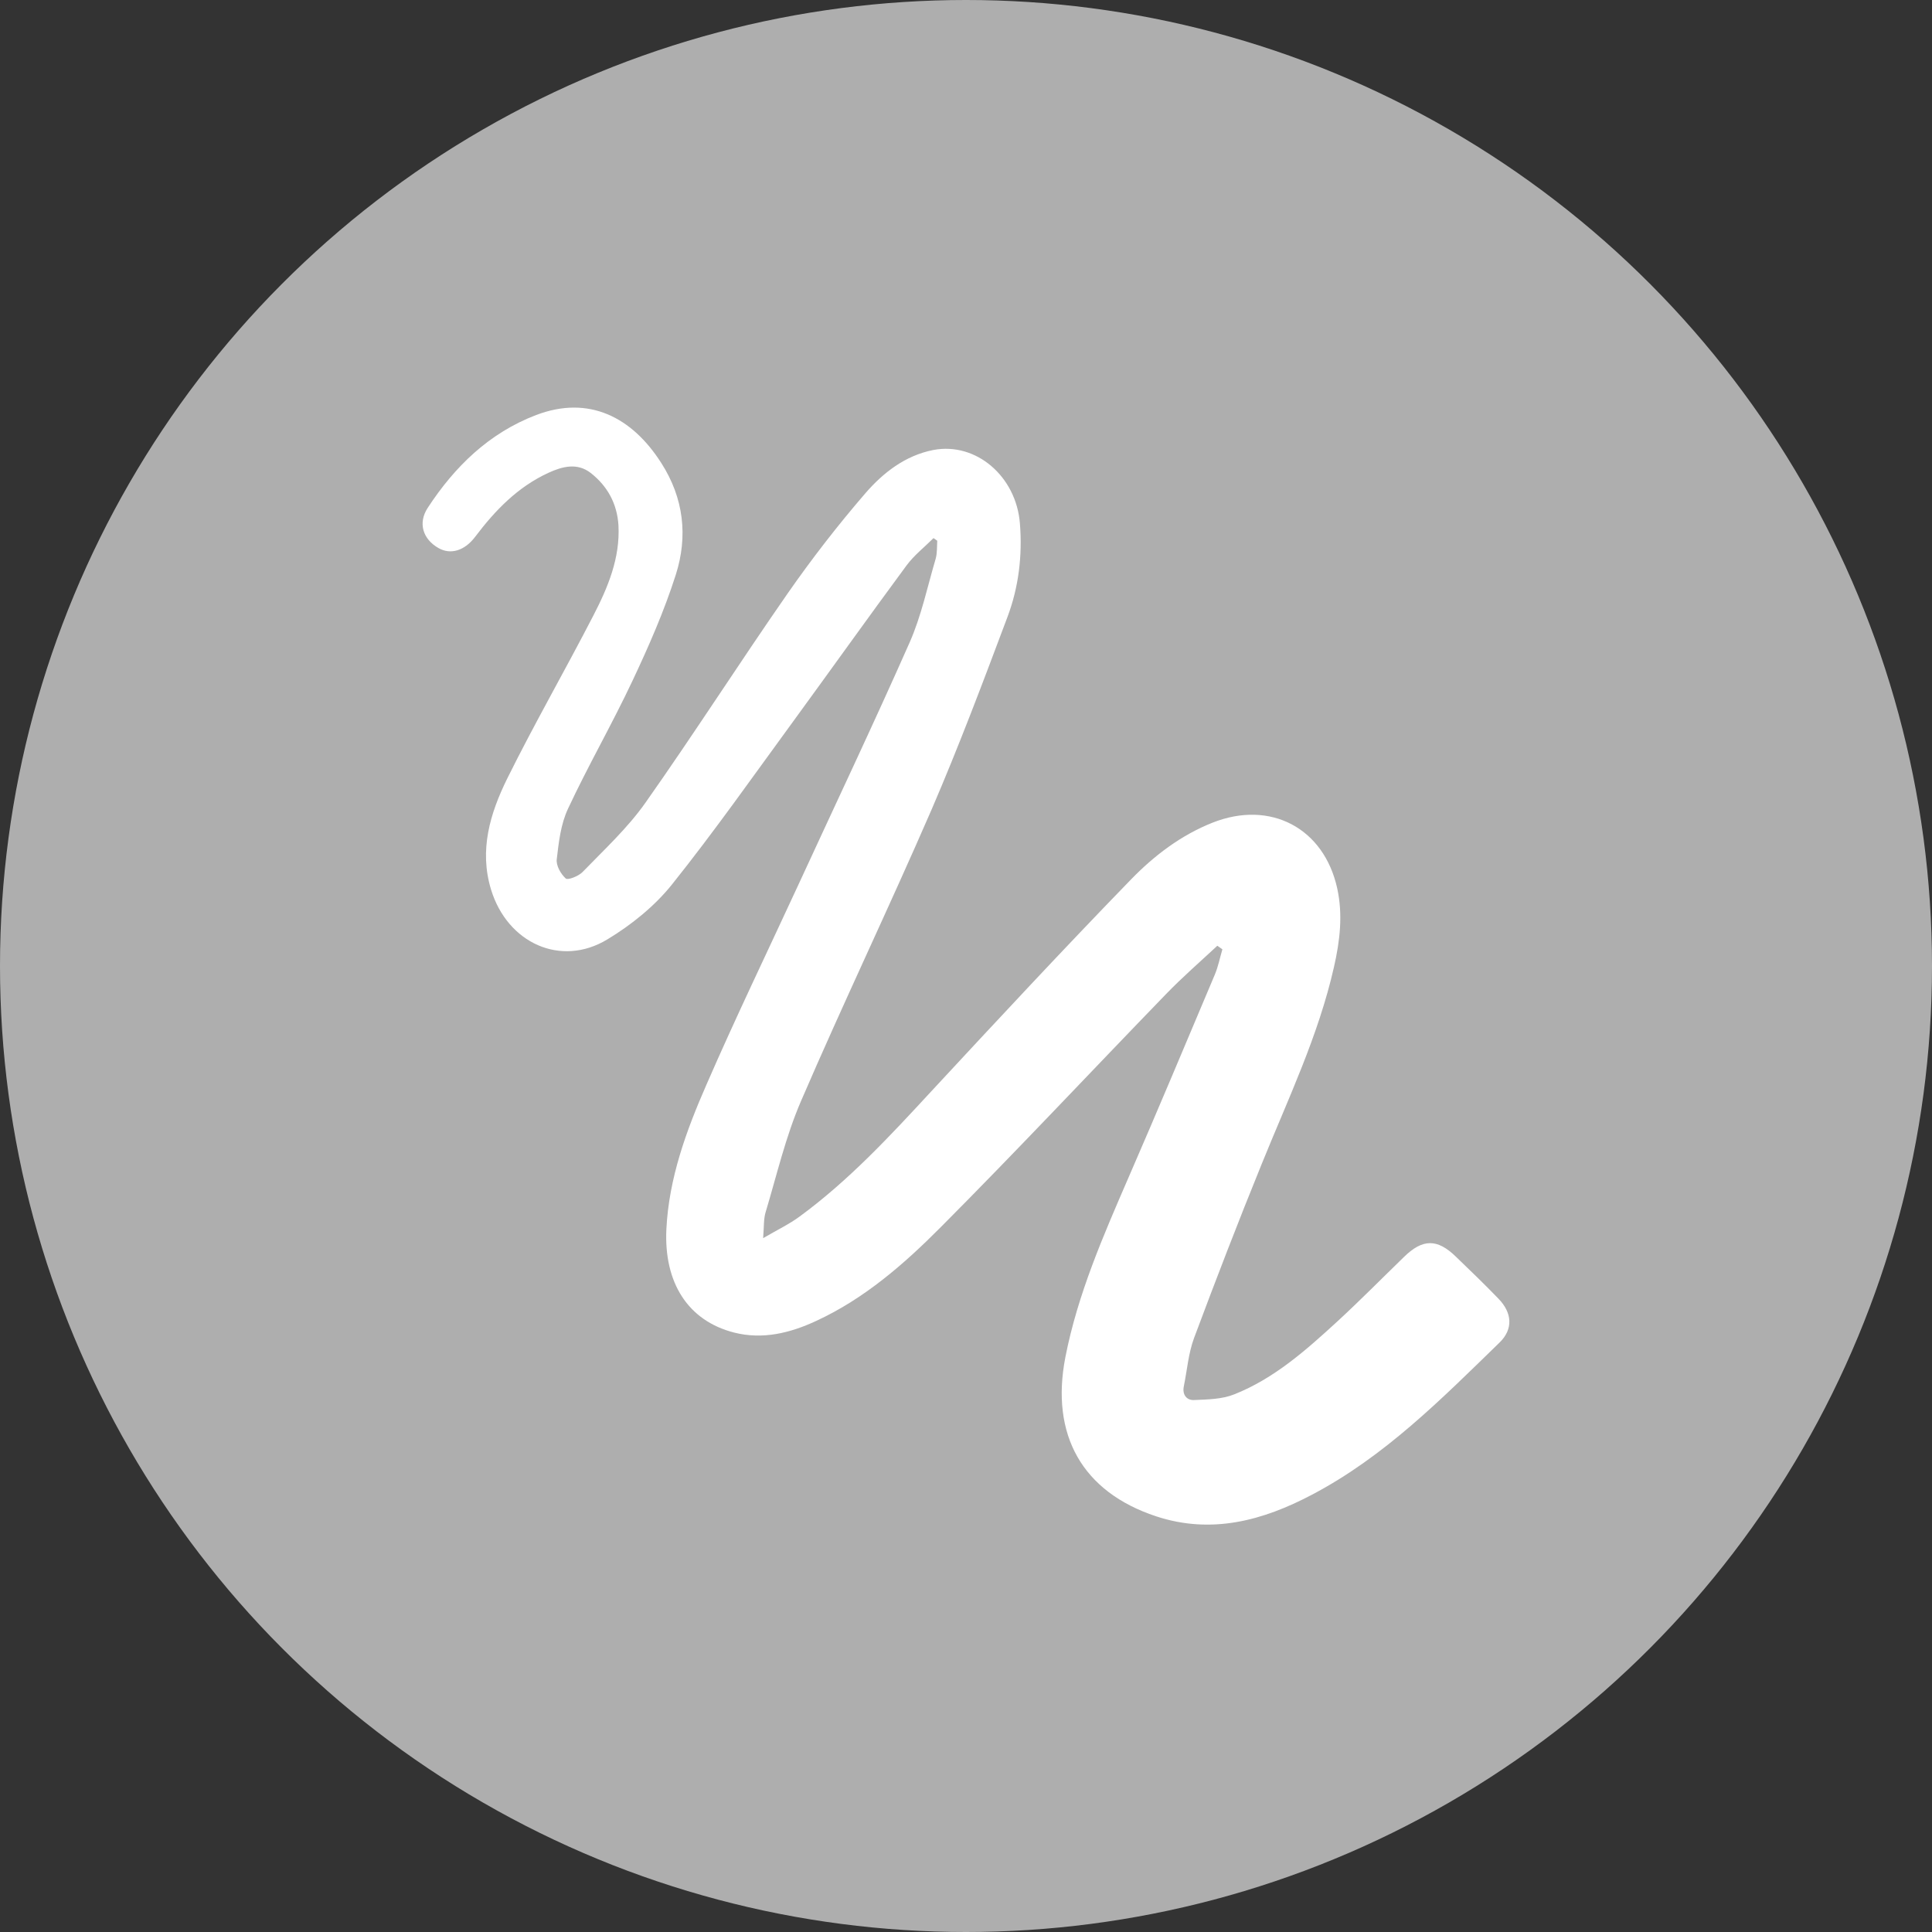 <?xml version="1.0" encoding="utf-8"?>
<!-- Generator: Adobe Illustrator 16.0.0, SVG Export Plug-In . SVG Version: 6.00 Build 0)  -->
<!DOCTYPE svg PUBLIC "-//W3C//DTD SVG 1.1//EN" "http://www.w3.org/Graphics/SVG/1.1/DTD/svg11.dtd">
<svg version="1.1" id="Layer_1" xmlns="http://www.w3.org/2000/svg" xmlns:xlink="http://www.w3.org/1999/xlink" x="0px" y="0px"
	 width="64px" height="64px" viewBox="-159.361 -34.332 64 64" enable-background="new -159.361 -34.332 64 64"
	 xml:space="preserve">
<rect x="-159.361" y="-34.332" width="64" height="64" fill="#333333" stroke="none"/>
<circle fill="#AEAEAE" cx="-127.361" cy="-2.332" r="32"/>
<g id="Layer_1_1_">
</g>
<path fill="#FFFFFF" d="M-119.035-3.003c-0.569,0.53-1.16,1.043-1.701,1.603c-2.488,2.569-4.931,5.178-7.452,7.71
	c-1.218,1.226-2.533,2.376-4.139,3.117c-0.865,0.402-1.771,0.623-2.716,0.384c-1.526-0.39-2.331-1.649-2.243-3.432
	c0.085-1.688,0.658-3.252,1.325-4.775c0.968-2.225,2.025-4.415,3.044-6.62c1.232-2.675,2.497-5.339,3.688-8.032
	c0.39-0.882,0.589-1.847,0.865-2.78c0.051-0.186,0.038-0.393,0.051-0.591c-0.042-0.028-0.082-0.059-0.124-0.088
	c-0.298,0.299-0.644,0.568-0.893,0.905c-1.258,1.703-2.484,3.425-3.731,5.134c-1.331,1.819-2.629,3.67-4.038,5.433
	c-0.576,0.72-1.343,1.339-2.143,1.822c-1.543,0.934-3.31,0.12-3.851-1.646c-0.402-1.313-0.032-2.529,0.53-3.673
	c0.903-1.825,1.922-3.594,2.855-5.404c0.484-0.934,0.893-1.91,0.834-2.997c-0.044-0.71-0.362-1.298-0.922-1.734
	c-0.446-0.343-0.937-0.214-1.396-0.003c-1.019,0.468-1.767,1.244-2.427,2.118c-0.346,0.461-0.814,0.608-1.22,0.373
	c-0.506-0.289-0.688-0.817-0.352-1.332c0.89-1.361,2.029-2.477,3.591-3.073c1.736-0.66,3.167,0.057,4.145,1.59
	c0.746,1.163,0.886,2.429,0.481,3.699c-0.384,1.203-0.896,2.372-1.434,3.512c-0.673,1.433-1.469,2.81-2.136,4.239
	c-0.242,0.512-0.308,1.111-0.374,1.677c-0.025,0.208,0.132,0.484,0.298,0.636c0.067,0.063,0.421-0.076,0.554-0.211
	c0.721-0.745,1.494-1.458,2.085-2.297c1.606-2.278,3.109-4.628,4.701-6.919c0.805-1.156,1.67-2.274,2.591-3.34
	c0.585-0.675,1.314-1.244,2.243-1.427c1.421-0.272,2.751,0.877,2.871,2.436c0.085,1.065-0.041,2.108-0.412,3.094
	c-0.805,2.145-1.61,4.284-2.515,6.383c-1.403,3.232-2.929,6.416-4.325,9.655c-0.506,1.172-0.798,2.435-1.166,3.66
	c-0.075,0.232-0.057,0.486-0.088,0.88c0.474-0.276,0.871-0.466,1.214-0.72c1.623-1.191,2.981-2.655,4.339-4.125
	c2.191-2.363,4.39-4.726,6.637-7.041c0.761-0.782,1.647-1.462,2.702-1.879c1.912-0.755,3.685,0.179,4.125,2.177
	c0.191,0.873,0.091,1.737-0.107,2.604c-0.513,2.274-1.522,4.374-2.39,6.517c-0.78,1.914-1.522,3.84-2.245,5.775
	c-0.189,0.509-0.23,1.068-0.34,1.603c-0.056,0.273,0.095,0.465,0.34,0.452c0.446-0.019,0.924-0.025,1.33-0.188
	c1.331-0.528,2.383-1.468,3.418-2.417c0.754-0.694,1.472-1.423,2.208-2.137c0.616-0.604,1.101-0.605,1.711-0.013
	c0.478,0.459,0.956,0.921,1.415,1.396c0.455,0.465,0.497,1.008,0.038,1.454c-1.918,1.864-3.805,3.776-6.22,5.044
	c-1.62,0.854-3.32,1.318-5.157,0.713c-2.446-0.808-3.507-2.696-3.006-5.272c0.409-2.093,1.258-4.028,2.1-5.97
	c0.969-2.226,1.905-4.465,2.849-6.699c0.114-0.271,0.17-0.563,0.252-0.842C-118.925-2.928-118.981-2.966-119.035-3.003z"/>
</svg>
